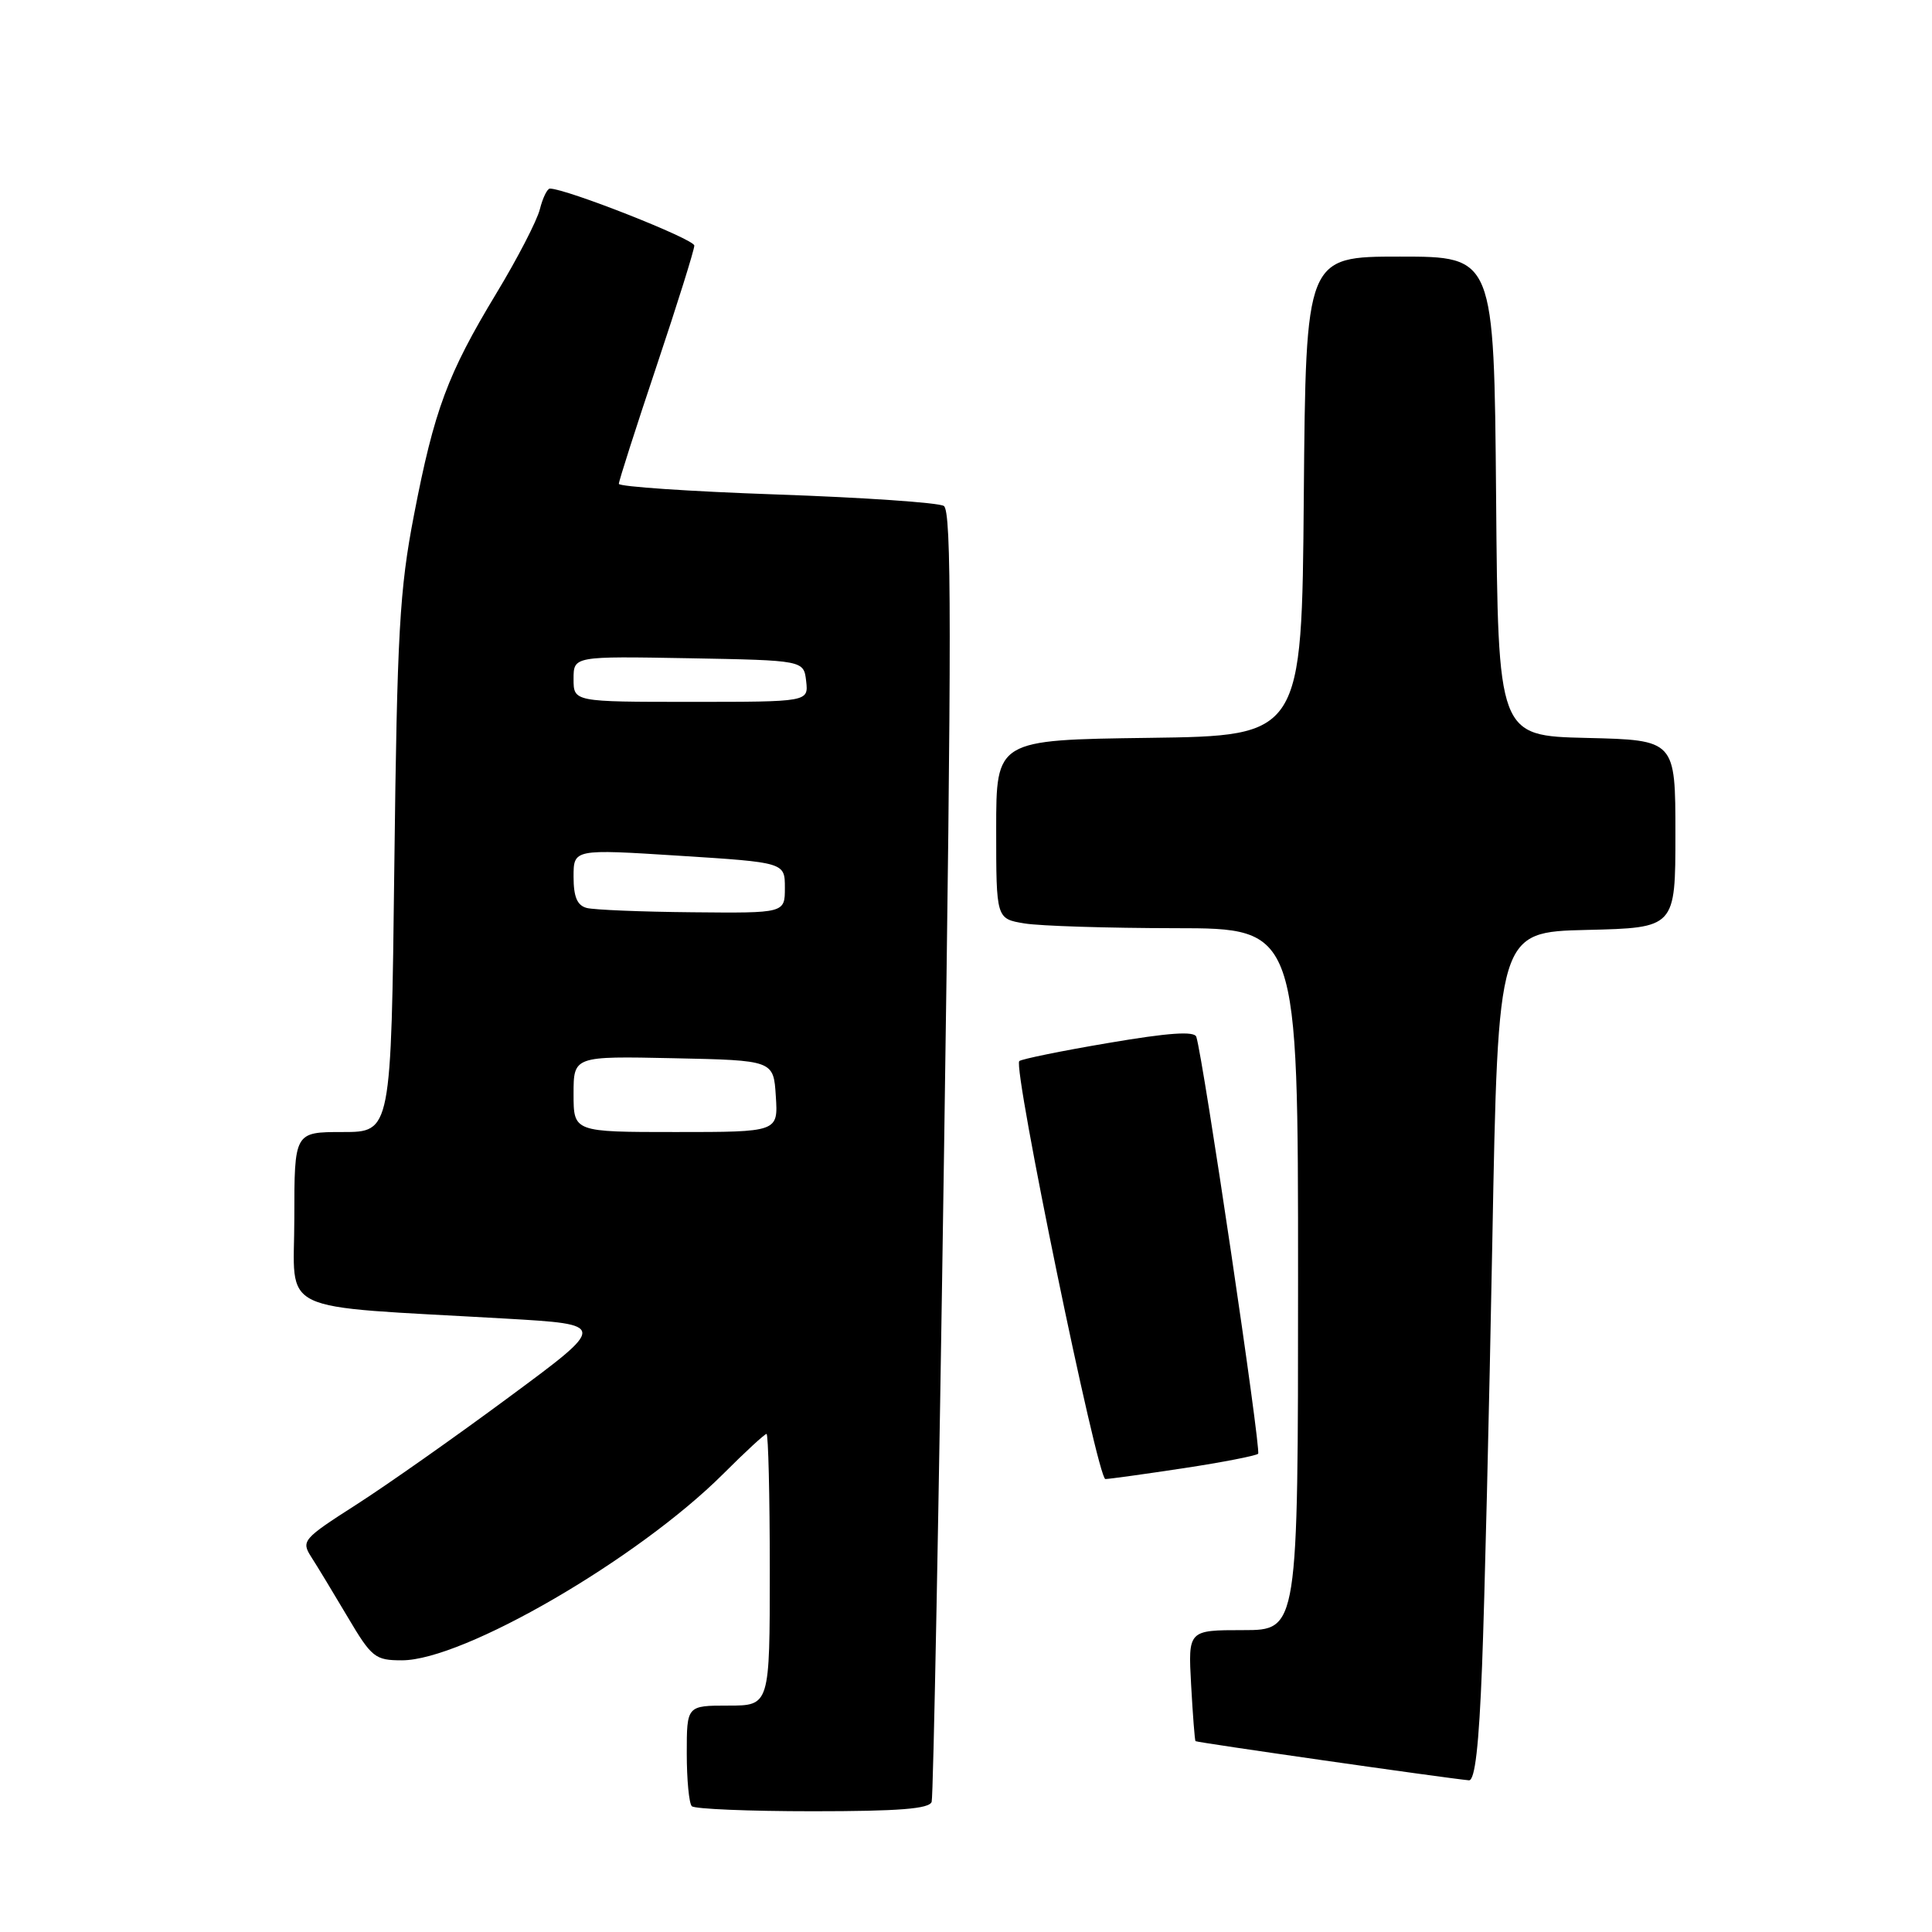 <?xml version="1.0" encoding="UTF-8" standalone="no"?>
<!DOCTYPE svg PUBLIC "-//W3C//DTD SVG 1.1//EN" "http://www.w3.org/Graphics/SVG/1.1/DTD/svg11.dtd" >
<svg xmlns="http://www.w3.org/2000/svg" xmlns:xlink="http://www.w3.org/1999/xlink" version="1.1" viewBox="0 0 256 256">
 <g >
 <path fill="currentColor"
d=" M 123.45 238.75 C 123.67 238.06 124.41 199.32 125.09 152.66 C 126.10 83.83 126.10 67.68 125.06 67.04 C 124.36 66.60 114.38 65.92 102.89 65.52 C 91.40 65.12 82.00 64.48 82.00 64.11 C 82.00 63.73 84.25 56.71 87.00 48.50 C 89.75 40.29 92.00 33.11 92.00 32.54 C 92.00 31.68 74.98 24.98 72.86 24.99 C 72.51 25.00 71.91 26.23 71.53 27.74 C 71.15 29.25 68.56 34.26 65.77 38.87 C 59.30 49.58 57.54 54.32 54.86 68.21 C 52.94 78.14 52.62 83.76 52.25 114.75 C 51.83 150.00 51.83 150.00 45.41 150.00 C 39.00 150.00 39.00 150.00 39.00 161.41 C 39.00 174.34 36.05 172.94 66.98 174.72 C 80.47 175.50 80.47 175.50 67.48 185.10 C 60.34 190.39 51.20 196.82 47.17 199.40 C 40.14 203.90 39.89 204.19 41.24 206.30 C 42.02 207.51 44.19 211.09 46.06 214.25 C 49.25 219.64 49.70 220.00 53.26 220.00 C 61.40 220.00 84.51 206.59 95.82 195.31 C 98.74 192.39 101.33 190.00 101.57 190.00 C 101.80 190.00 102.00 198.10 102.00 208.00 C 102.00 226.00 102.00 226.00 96.50 226.00 C 91.00 226.00 91.00 226.00 91.00 232.33 C 91.00 235.82 91.30 238.97 91.67 239.33 C 92.03 239.70 99.25 240.00 107.70 240.00 C 119.11 240.00 123.16 239.68 123.45 238.75 Z  M 196.38 220.75 C 196.71 212.36 197.32 187.05 197.74 164.50 C 198.50 123.50 198.50 123.50 210.25 123.22 C 222.00 122.94 222.00 122.94 222.00 110.50 C 222.00 98.06 222.00 98.06 210.25 97.78 C 198.50 97.50 198.50 97.50 198.24 65.75 C 197.97 34.00 197.97 34.00 185.50 34.00 C 173.03 34.00 173.03 34.00 172.76 65.75 C 172.50 97.50 172.50 97.50 152.25 97.77 C 132.00 98.04 132.00 98.04 132.00 109.89 C 132.00 121.74 132.00 121.74 135.75 122.36 C 137.81 122.70 146.81 122.98 155.75 122.99 C 172.00 123.00 172.00 123.00 172.00 169.50 C 172.00 216.00 172.00 216.00 164.72 216.00 C 157.43 216.00 157.43 216.00 157.83 223.25 C 158.05 227.24 158.31 230.60 158.41 230.71 C 158.57 230.89 191.55 235.61 194.64 235.90 C 195.44 235.97 195.97 231.29 196.38 220.75 Z  M 156.86 194.54 C 162.01 193.76 166.44 192.89 166.71 192.63 C 167.14 192.20 159.44 140.28 158.52 137.39 C 158.27 136.60 154.84 136.84 146.86 138.20 C 140.64 139.25 135.33 140.34 135.06 140.60 C 134.19 141.48 145.42 196.00 146.47 195.98 C 147.04 195.97 151.71 195.32 156.86 194.54 Z  M 76.00 144.97 C 76.00 139.94 76.00 139.94 89.25 140.22 C 102.50 140.50 102.50 140.50 102.80 145.25 C 103.11 150.00 103.11 150.00 89.55 150.00 C 76.00 150.00 76.00 150.00 76.00 144.97 Z  M 77.75 120.31 C 76.48 119.98 76.00 118.84 76.00 116.18 C 76.00 112.50 76.00 112.50 90.00 113.39 C 104.00 114.28 104.00 114.28 104.00 117.64 C 104.00 121.00 104.00 121.00 91.75 120.88 C 85.01 120.82 78.71 120.56 77.75 120.31 Z  M 76.00 89.97 C 76.00 86.95 76.00 86.95 91.25 87.22 C 106.50 87.50 106.50 87.50 106.82 90.25 C 107.13 93.00 107.13 93.00 91.57 93.00 C 76.00 93.00 76.00 93.00 76.00 89.97 Z "/>
</g>
</svg>
